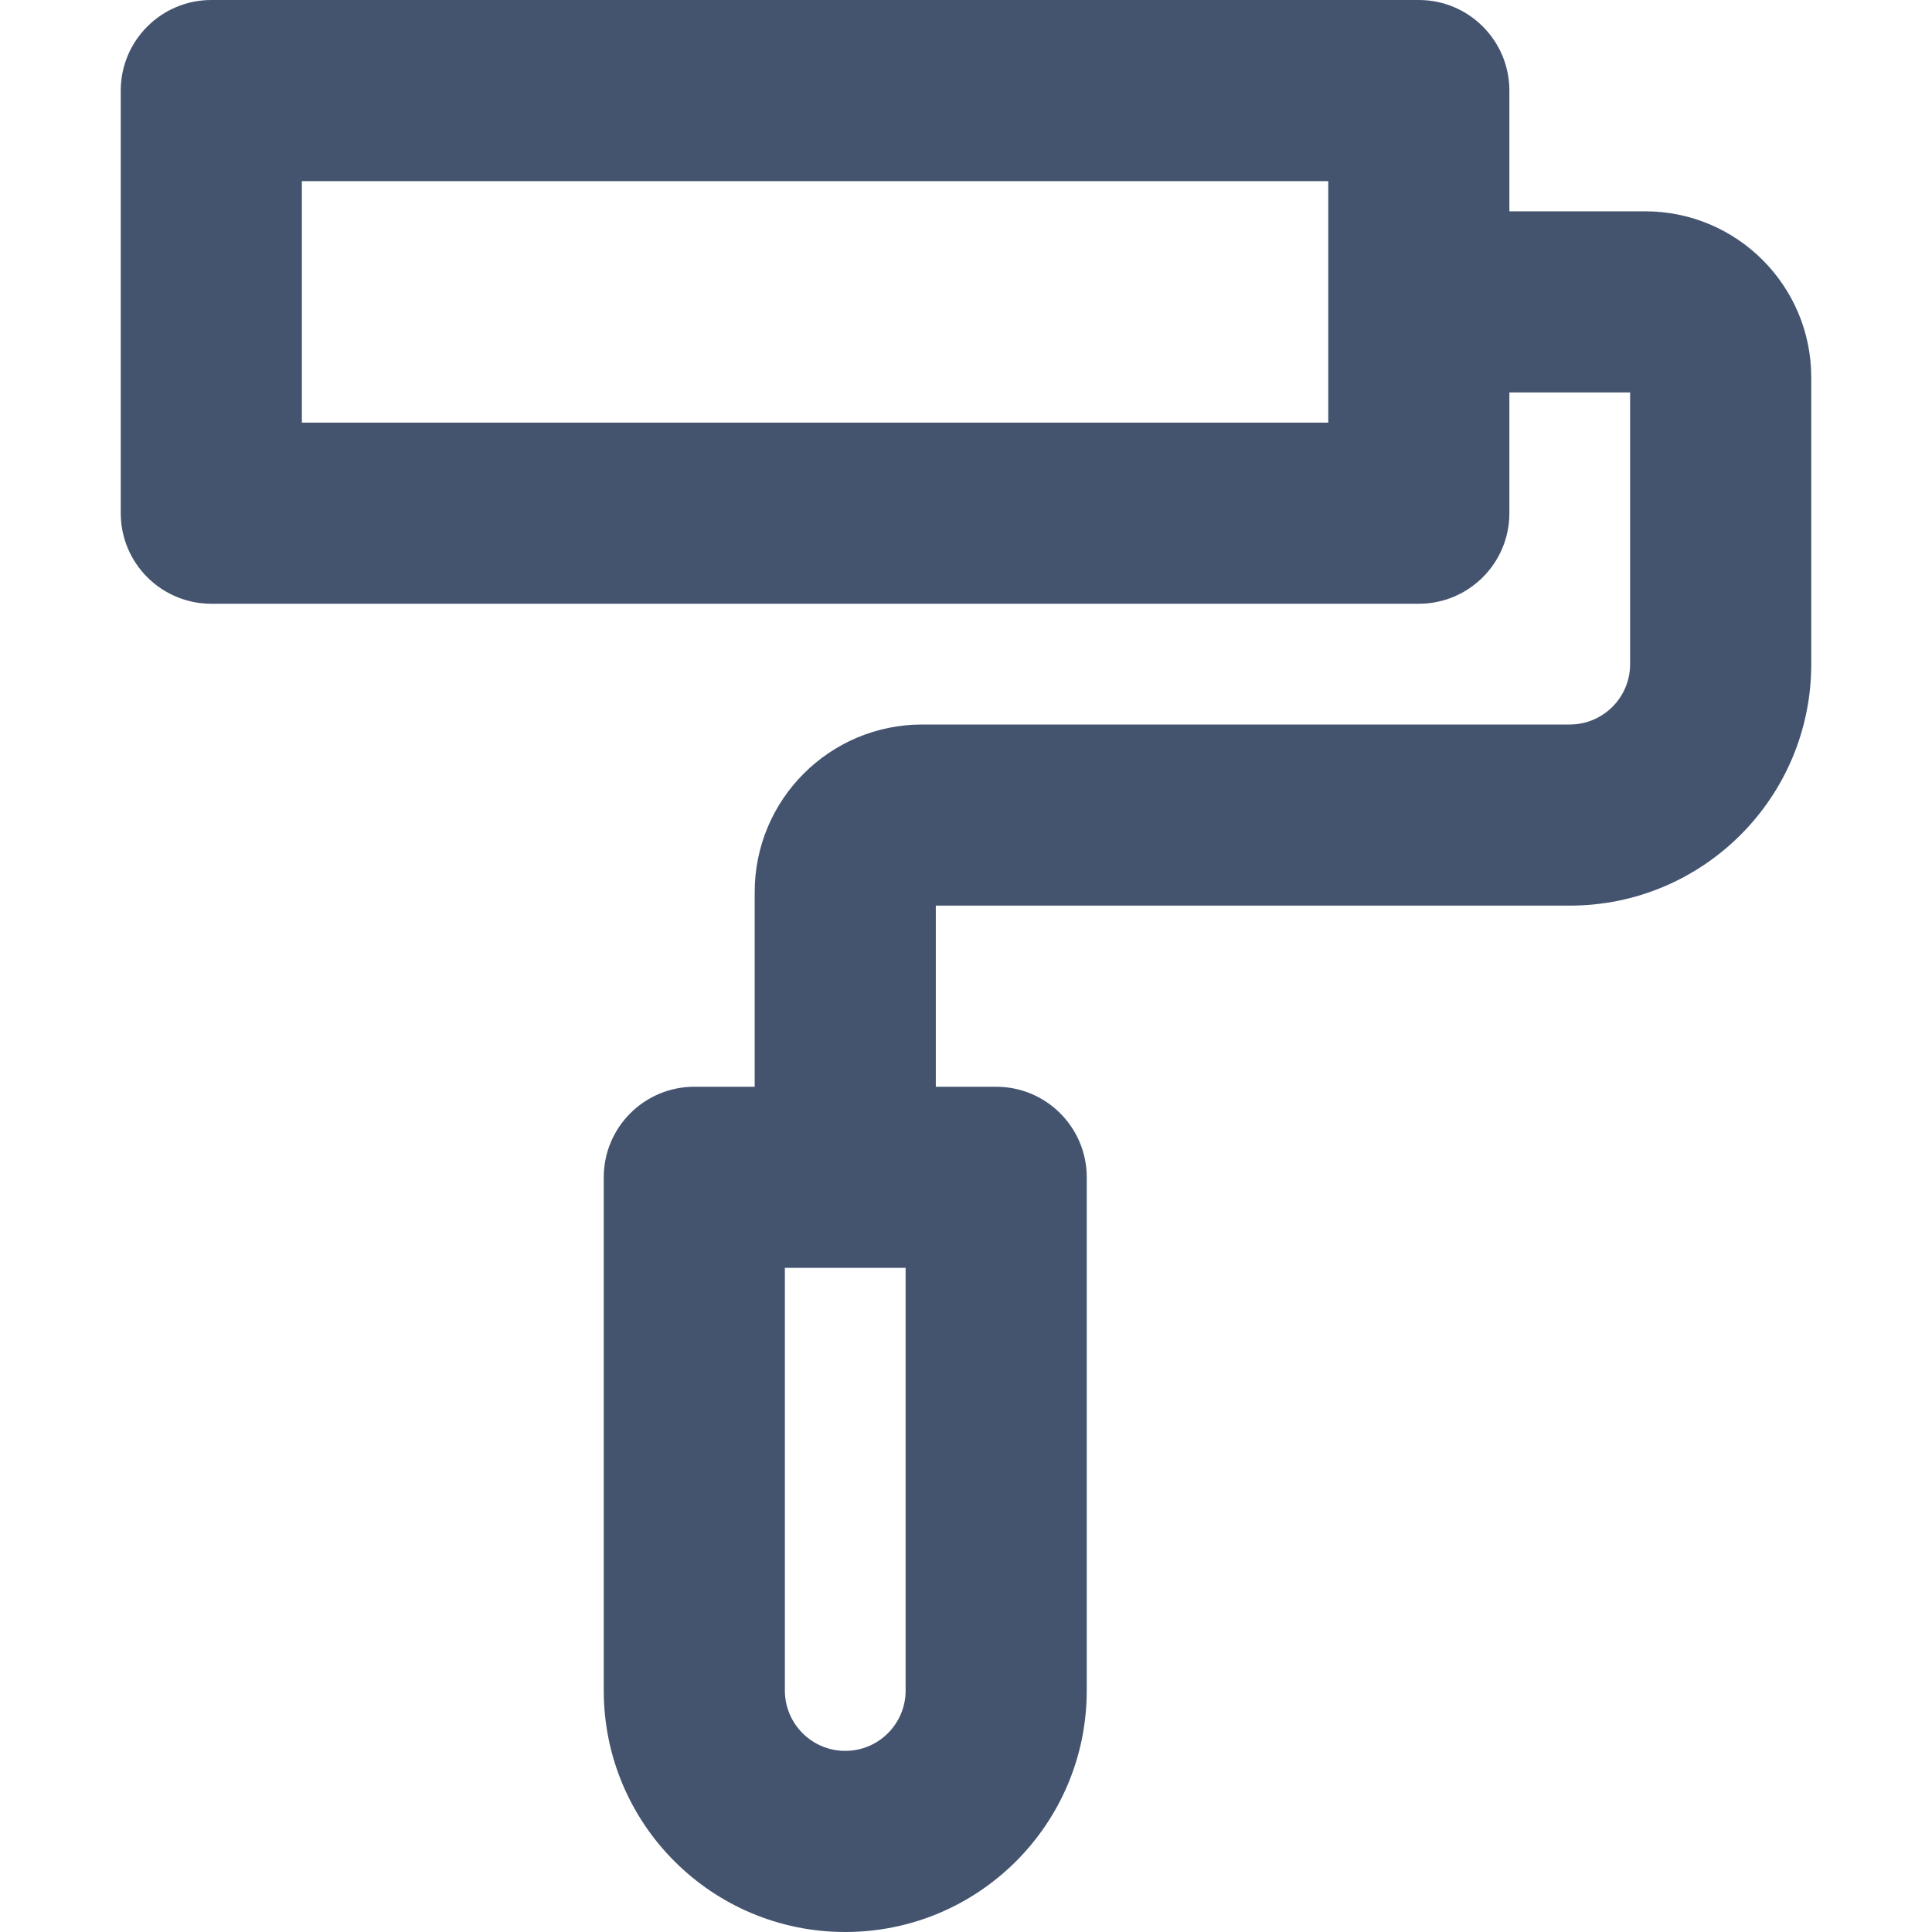 <svg width="16" height="16" viewBox="0 0 16 16" fill="none" xmlns="http://www.w3.org/2000/svg">
<path fill-rule="evenodd" clip-rule="evenodd" d="M1 0.75C1 0.336 1.336 0 1.75 0H11.75C12.164 0 12.5 0.336 12.5 0.75V1.75H13.625C14.384 1.75 15 2.366 15 3.125V5.5C15 6.605 14.105 7.5 13 7.5H7.75V9H8.25C8.664 9 9 9.336 9 9.75V14C9 15.105 8.105 16 7 16C5.895 16 5 15.105 5 14V9.75C5 9.336 5.336 9 5.75 9H6.25V7.388C6.25 6.621 6.871 6 7.638 6H13C13.276 6 13.5 5.776 13.5 5.5V3.25H12.5V4.25C12.5 4.664 12.164 5 11.75 5H1.75C1.336 5 1 4.664 1 4.25V0.75ZM6.5 10.5V14C6.5 14.276 6.724 14.5 7 14.5C7.276 14.5 7.5 14.276 7.5 14V10.5H6.5ZM2.5 1.5V3.5H11V1.5H2.5Z" fill="#44546F"/>
</svg>
